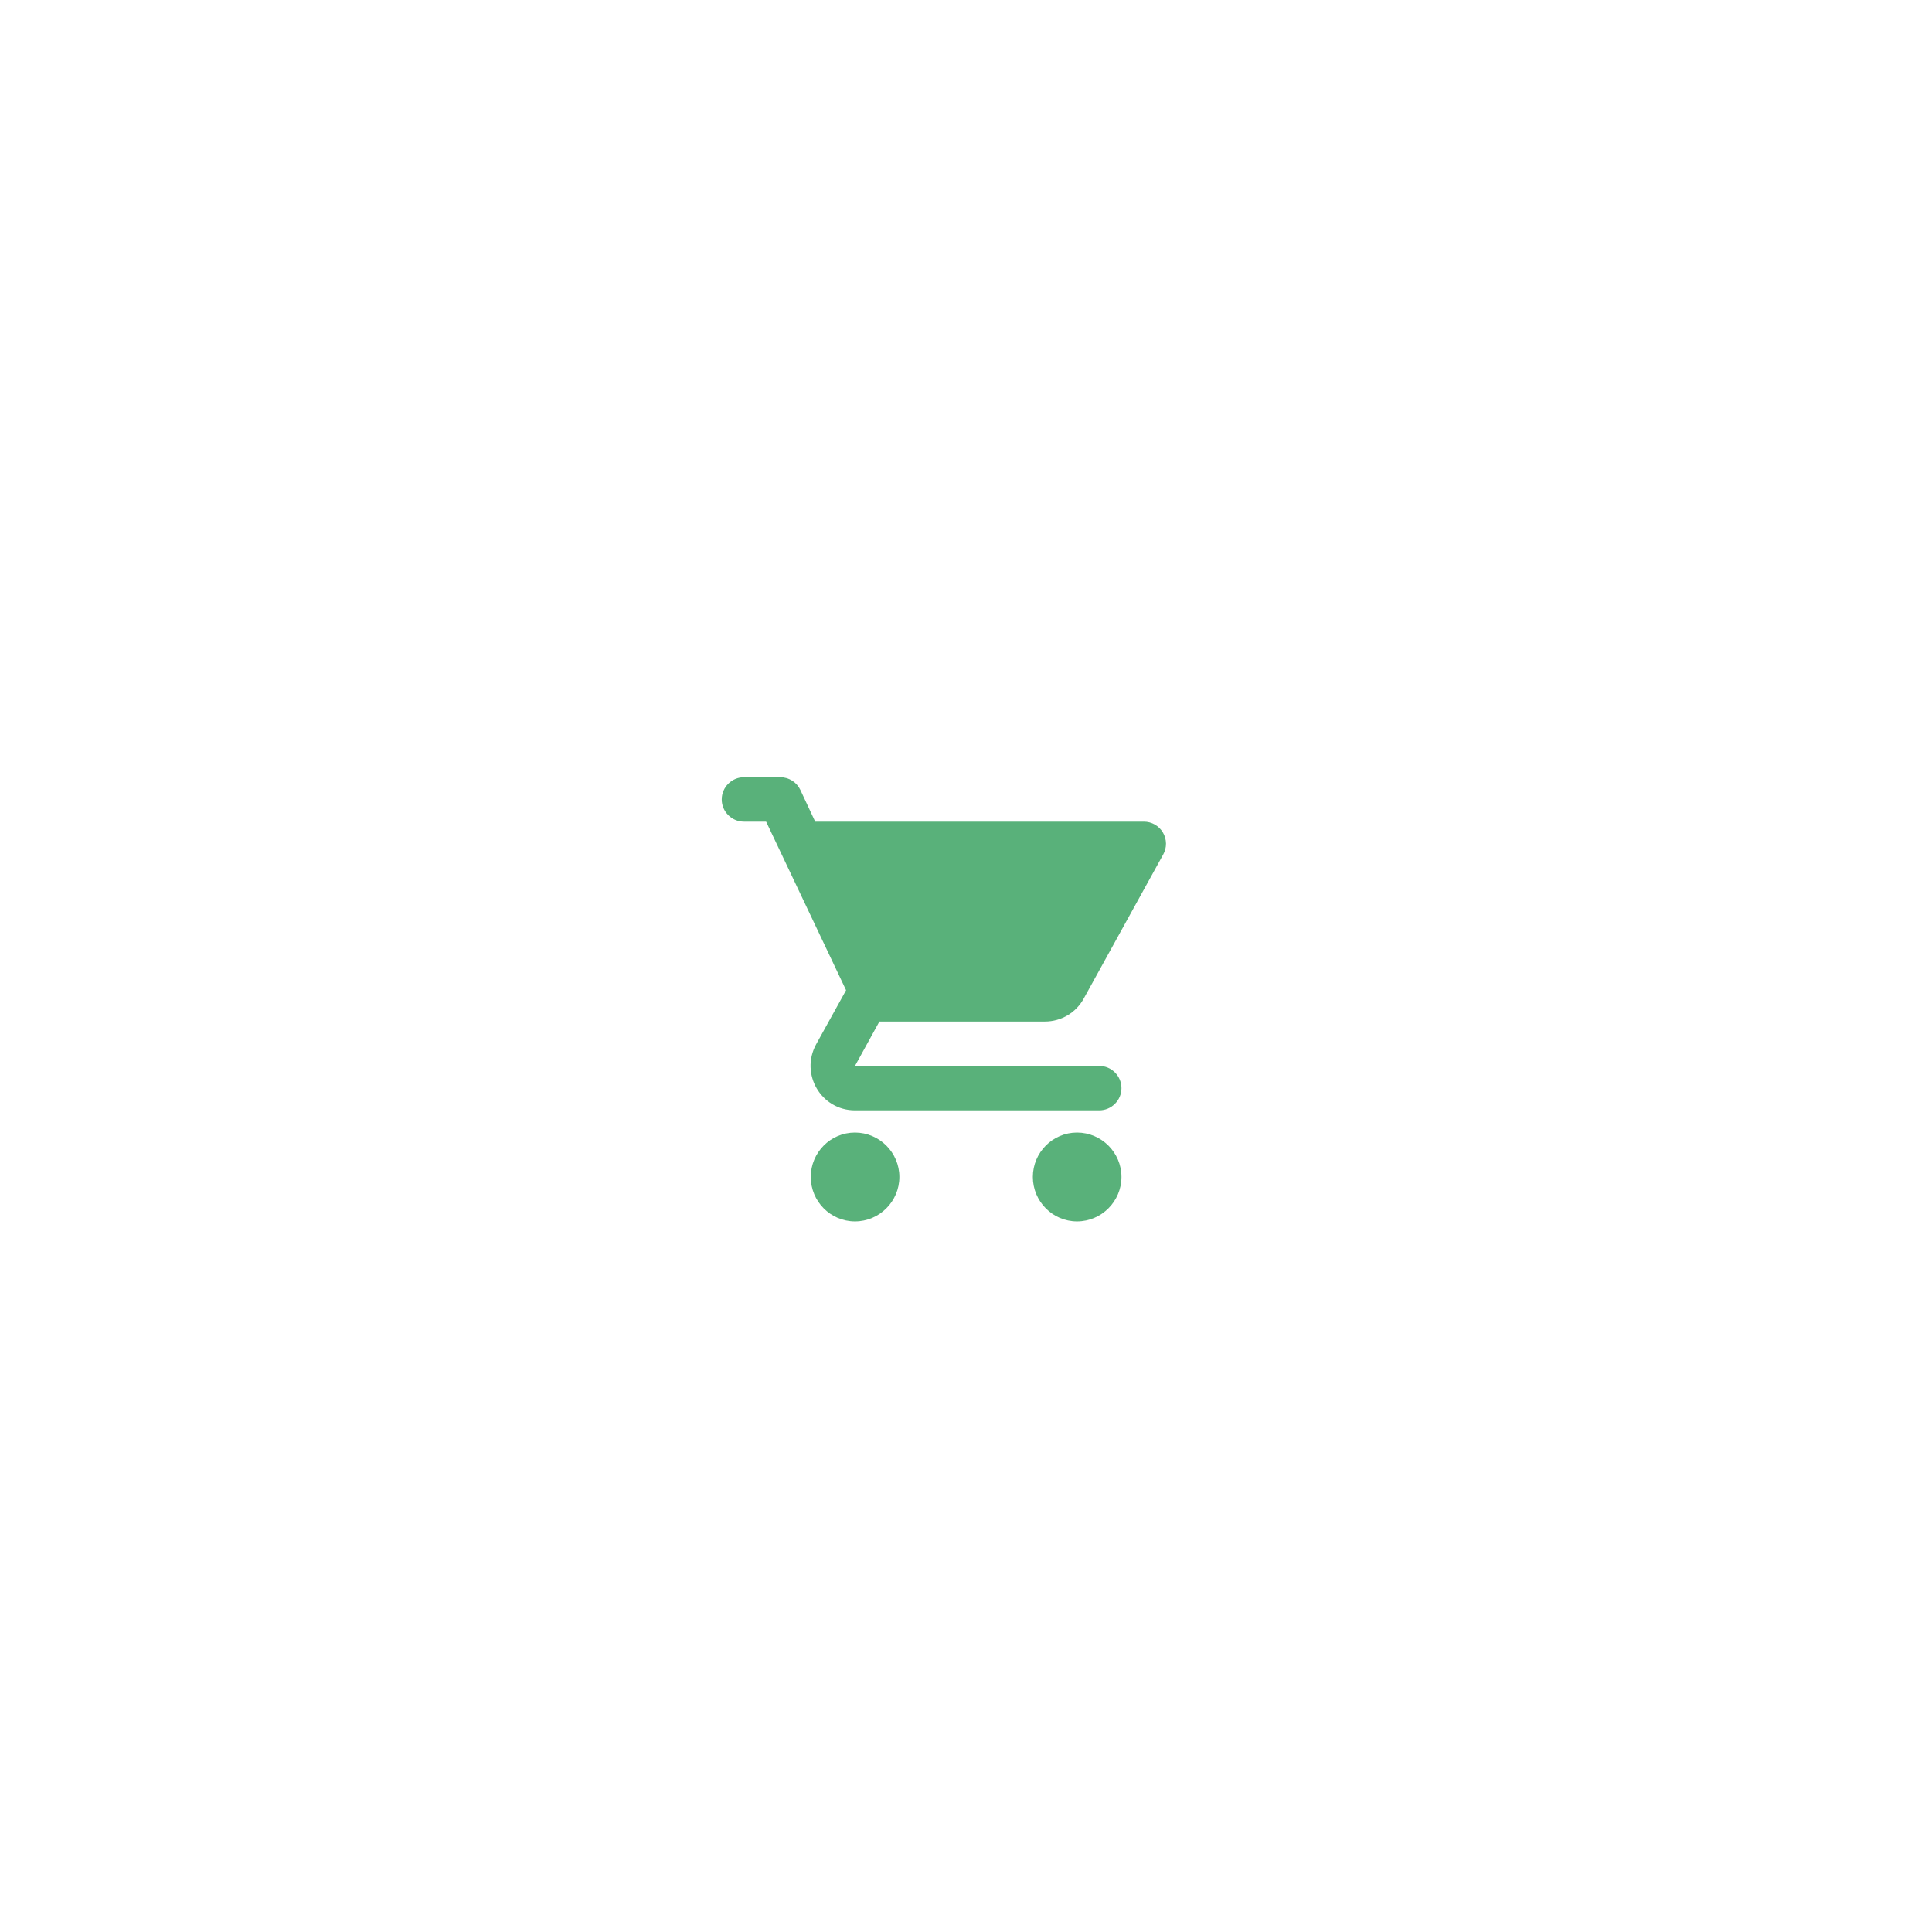 <svg width="58" height="58" viewBox="0 0 58 58" fill="none" xmlns="http://www.w3.org/2000/svg">
<g filter="url(#filter0_d_0_299)">
<circle cx="29" cy="30" r="22" fill="white"/>
</g>
<path d="M25.667 34C24.933 34 24.34 34.6 24.34 35.333C24.34 36.067 24.933 36.667 25.667 36.667C26.4 36.667 27 36.067 27 35.333C27 34.6 26.4 34 25.667 34ZM21.667 24C21.667 24.367 21.967 24.667 22.333 24.667H23L25.4 29.727L24.5 31.353C24.013 32.247 24.653 33.333 25.667 33.333H33C33.367 33.333 33.667 33.033 33.667 32.667C33.667 32.3 33.367 32 33 32H25.667L26.4 30.667H31.367C31.867 30.667 32.307 30.393 32.533 29.98L34.92 25.653C34.976 25.552 35.005 25.438 35.004 25.323C35.002 25.207 34.971 25.094 34.912 24.994C34.854 24.895 34.77 24.812 34.67 24.755C34.569 24.697 34.456 24.667 34.34 24.667H24.473L24.027 23.713C23.973 23.6 23.888 23.503 23.782 23.436C23.676 23.369 23.552 23.333 23.427 23.333H22.333C21.967 23.333 21.667 23.633 21.667 24ZM32.333 34C31.6 34 31.007 34.6 31.007 35.333C31.007 36.067 31.6 36.667 32.333 36.667C33.067 36.667 33.667 36.067 33.667 35.333C33.667 34.6 33.067 34 32.333 34Z" fill="#59B17A"/>
<defs>
<filter id="filter0_d_0_299" x="0" y="0" width="58" height="58" filterUnits="userSpaceOnUse" color-interpolation-filters="sRGB">
<feFlood flood-opacity="0" result="BackgroundImageFix"/>
<feColorMatrix in="SourceAlpha" type="matrix" values="0 0 0 0 0 0 0 0 0 0 0 0 0 0 0 0 0 0 127 0" result="hardAlpha"/>
<feOffset dy="-1"/>
<feGaussianBlur stdDeviation="3.5"/>
<feComposite in2="hardAlpha" operator="out"/>
<feColorMatrix type="matrix" values="0 0 0 0 0.279 0 0 0 0 0.279 0 0 0 0 0.279 0 0 0 0.05 0"/>
<feBlend mode="normal" in2="BackgroundImageFix" result="effect1_dropShadow_0_299"/>
<feBlend mode="normal" in="SourceGraphic" in2="effect1_dropShadow_0_299" result="shape"/>
</filter>
</defs>
</svg>
